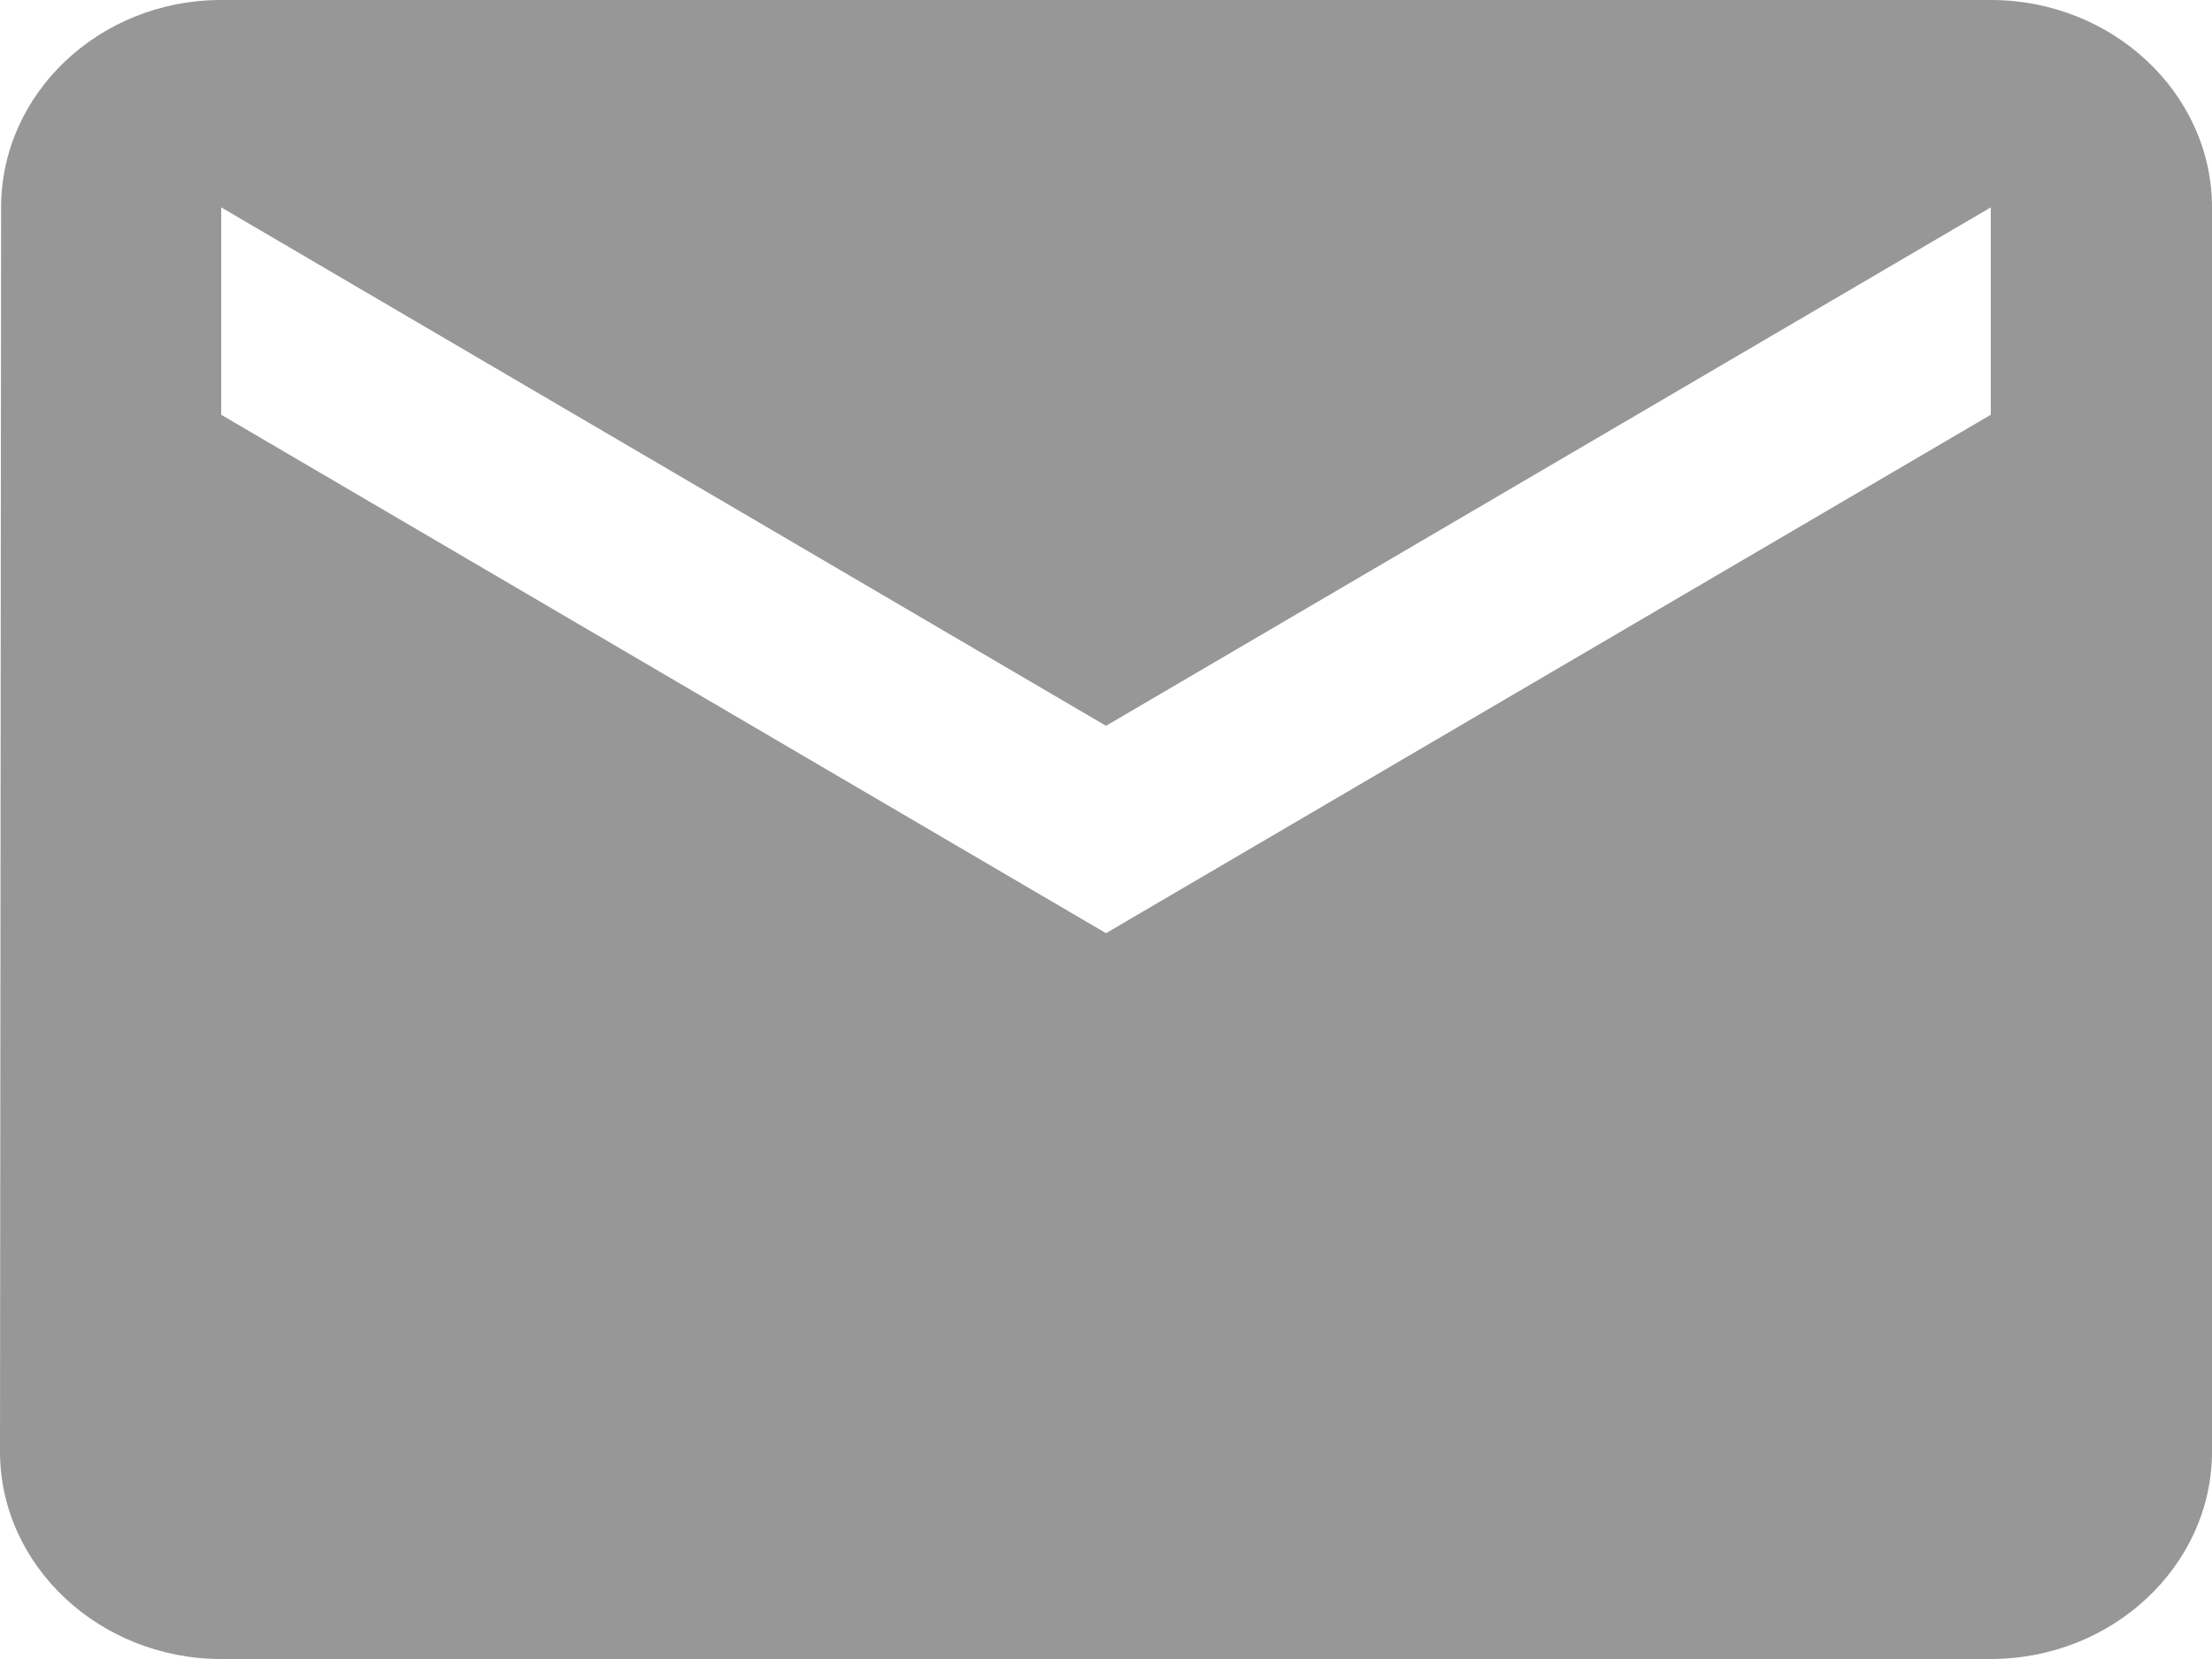 <svg width="200" height="150" viewBox="0 0 200 150" fill="none" xmlns="http://www.w3.org/2000/svg">
<path d="M180 0H20C9 0 0.1 8.438 0.1 18.75L0 131.25C0 141.563 9 150 20 150H180C191 150 200 141.563 200 131.25V18.75C200 8.438 191 0 180 0ZM180 37.5L100 84.375L20 37.5V18.75L100 65.625L180 18.75V37.5Z" fill="#979797"/>
</svg>
